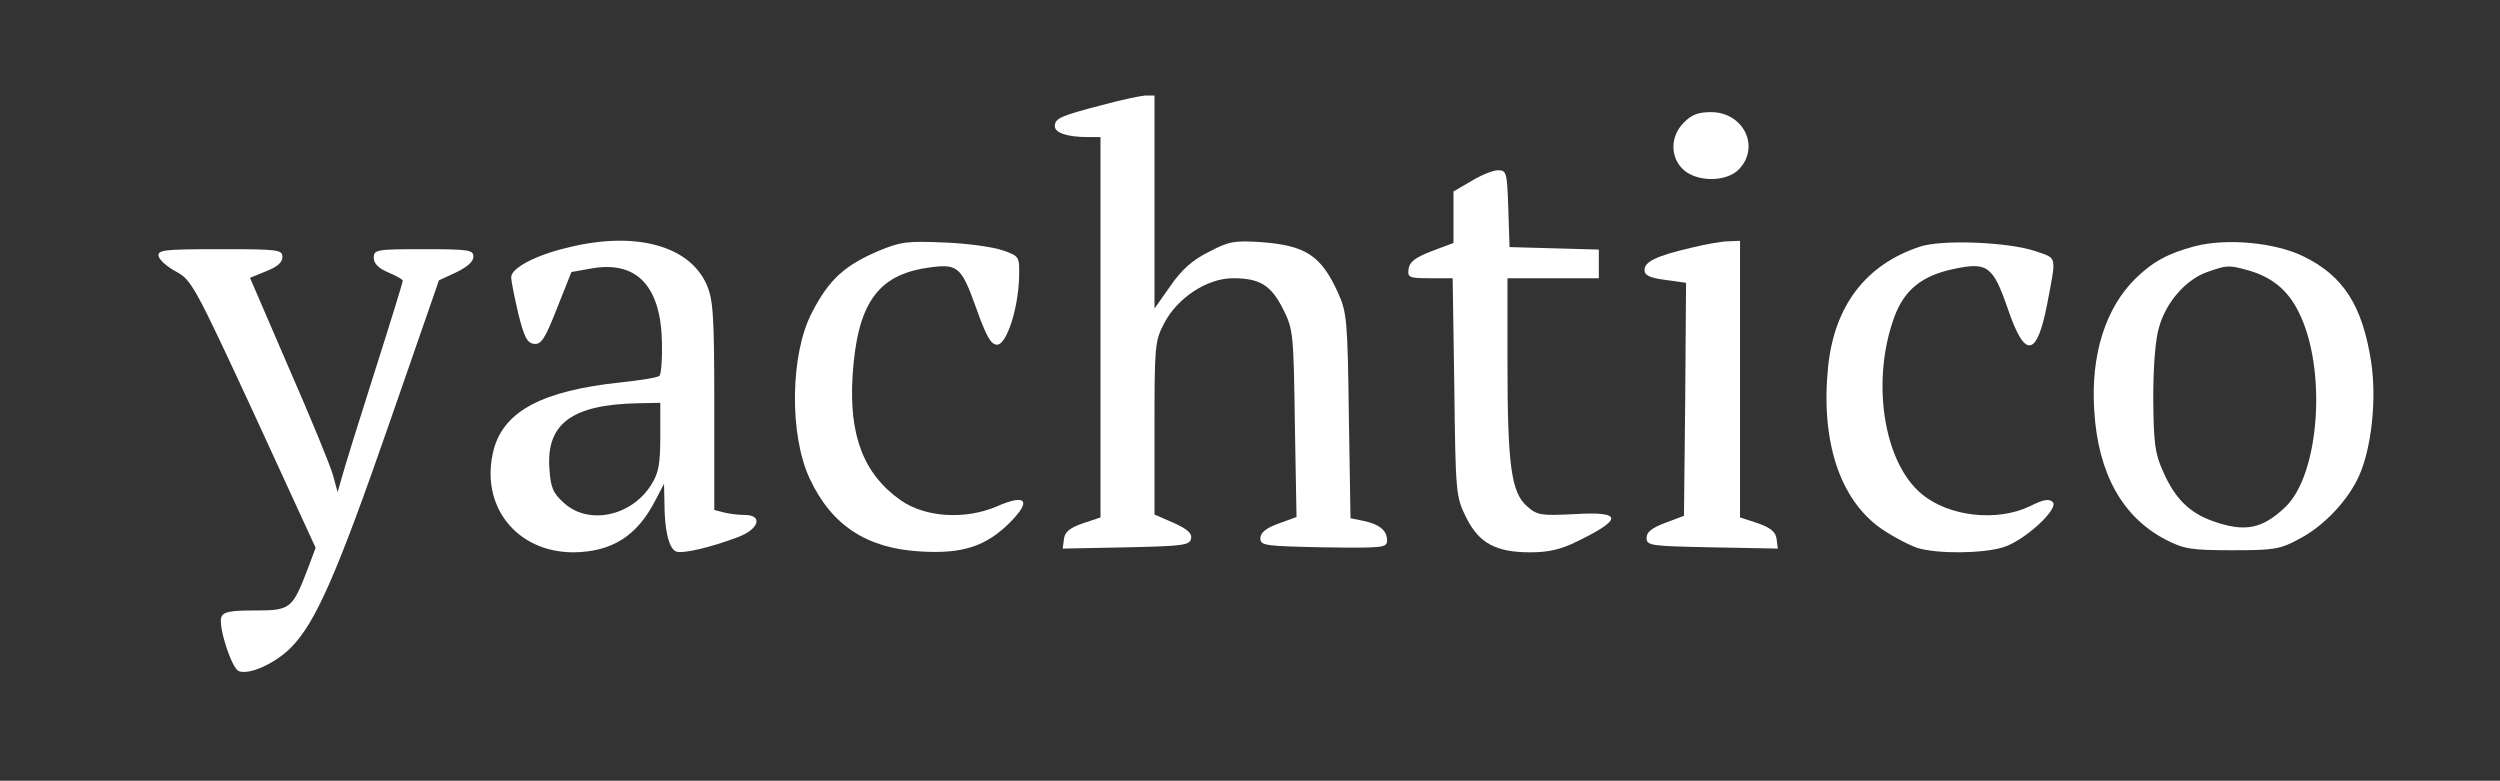 <svg xmlns="http://www.w3.org/2000/svg" version="1.0" width="602pt" height="188pt" viewBox="0 0 602 188" preserveAspectRatio="xMidYMid meet">

<rect x="0" y="0" width="602" height="188" fill="#333333" stroke="none"/>

<g transform="translate(0,188) scale(0.1,-0.1)" fill="#FFFFFF" stroke="none">
<path d="M2650 1626 c-96 -25 -110 -31 -110 -50 0 -16 31 -26 78 -26 l32 0 0 -458 0 -458 -42 -14 c-32 -11 -44 -21 -46 -38 l-3 -23 153 3 c137 3 153 5 156 21 3 13 -9 23 -42 38 l-46 20 0 208 c0 198 1 210 23 252 32 62 104 109 166 109 65 0 92 -17 121 -75 24 -48 25 -58 28 -275 l4 -225 -44 -16 c-30 -11 -43 -22 -43 -35 0 -18 10 -19 153 -22 144 -2 152 -1 152 17 0 24 -19 39 -58 47 l-30 6 -4 247 c-3 231 -5 249 -26 296 -41 90 -78 114 -186 122 -64 4 -77 2 -126 -24 -40 -20 -65 -43 -92 -82 l-38 -54 0 256 0 257 -22 0 c-13 -1 -61 -11 -108 -24z" />
<path d="M4055 1585 c-33 -32 -34 -83 -2 -113 33 -31 105 -31 135 1 51 54 10 137 -68 137 -30 0 -47 -6 -65 -25z" />
<path d="M3543 1444 l-43 -25 0 -62 0 -62 -53 -20 c-39 -15 -53 -26 -55 -42 -3 -21 0 -23 51 -23 l55 0 4 -262 c3 -257 4 -264 28 -313 31 -63 72 -85 155 -85 43 0 74 7 110 25 114 55 113 74 -3 67 -82 -4 -90 -3 -115 19 -38 33 -47 99 -47 347 l0 202 110 0 110 0 0 35 0 34 -107 3 -108 3 -3 93 c-3 87 -4 92 -25 92 -12 0 -41 -12 -64 -26z" />
<path d="M1368 1284 c-78 -18 -138 -50 -137 -72 0 -9 8 -48 17 -87 14 -56 21 -71 38 -73 17 -2 26 11 55 85 l35 88 51 9 c107 18 165 -44 167 -180 1 -40 -2 -75 -6 -79 -4 -4 -46 -11 -95 -16 -187 -20 -279 -69 -304 -161 -35 -134 53 -248 192 -248 92 1 153 39 197 125 l21 40 1 -46 c0 -67 11 -110 28 -117 16 -6 81 9 150 35 50 19 60 53 15 53 -16 0 -38 3 -50 6 l-23 6 0 252 c0 223 -3 256 -19 292 -42 93 -172 128 -333 88z m222 -455 c0 -65 -4 -88 -21 -115 -47 -77 -151 -99 -210 -46 -27 24 -33 37 -36 83 -8 109 54 155 215 158 l52 1 0 -81z" />
<path d="M2116 1276 c-82 -35 -120 -69 -161 -149 -52 -99 -55 -294 -5 -400 53 -113 138 -168 268 -175 101 -6 157 13 214 70 53 53 39 70 -33 38 -76 -32 -172 -26 -231 16 -88 62 -124 155 -115 299 11 172 59 242 179 260 74 11 82 5 118 -95 25 -70 36 -90 51 -90 23 0 51 87 53 163 1 49 1 50 -39 64 -22 8 -85 17 -140 19 -90 4 -106 2 -159 -20z" />
<path d="M4075 1284 c-86 -20 -115 -34 -115 -54 0 -13 12 -19 50 -24 l50 -7 -2 -281 -3 -280 -45 -17 c-32 -12 -45 -22 -45 -36 0 -19 8 -20 158 -23 l158 -3 -3 23 c-2 17 -14 27 -45 38 l-43 14 0 333 0 333 -27 -1 c-16 0 -55 -7 -88 -15z" />
<path d="M4623 1286 c-130 -43 -206 -142 -221 -290 -18 -178 28 -319 128 -389 29 -20 70 -41 89 -47 49 -14 155 -13 204 2 51 15 136 93 120 109 -9 9 -23 6 -55 -10 -79 -38 -195 -25 -260 29 -93 76 -123 274 -66 428 24 64 66 98 141 114 83 18 96 8 132 -96 41 -121 70 -117 95 14 22 116 24 107 -28 125 -64 22 -225 29 -279 11z" />
<path d="M5285 1287 c-65 -17 -102 -38 -143 -78 -72 -71 -108 -184 -99 -318 9 -151 68 -257 173 -311 43 -22 61 -25 159 -25 100 0 115 2 161 27 60 31 119 94 145 153 30 68 42 183 29 272 -21 137 -67 209 -164 256 -68 33 -184 44 -261 24z m129 -58 c56 -16 95 -47 121 -100 69 -136 51 -393 -33 -471 -55 -52 -97 -60 -173 -33 -57 20 -92 55 -120 119 -20 44 -23 68 -24 176 0 77 5 143 14 172 17 61 65 115 116 133 49 17 51 17 99 4z" />
<path d="M382 1263 c2 -9 21 -26 42 -37 37 -20 45 -34 188 -343 l148 -322 -19 -51 c-37 -96 -41 -100 -127 -100 -59 0 -76 -3 -81 -16 -8 -22 25 -124 42 -130 25 -10 87 18 125 56 60 60 112 179 239 545 l118 340 41 19 c27 13 42 26 42 38 0 16 -10 18 -120 18 -114 0 -120 -1 -120 -21 0 -13 11 -25 35 -35 19 -8 35 -17 35 -20 0 -3 -31 -104 -69 -223 -38 -119 -73 -232 -78 -251 l-10 -35 -11 40 c-6 23 -54 139 -106 258 l-94 218 39 16 c26 10 39 21 39 34 0 18 -10 19 -151 19 -136 0 -150 -2 -147 -17z" />
</g>
</svg>